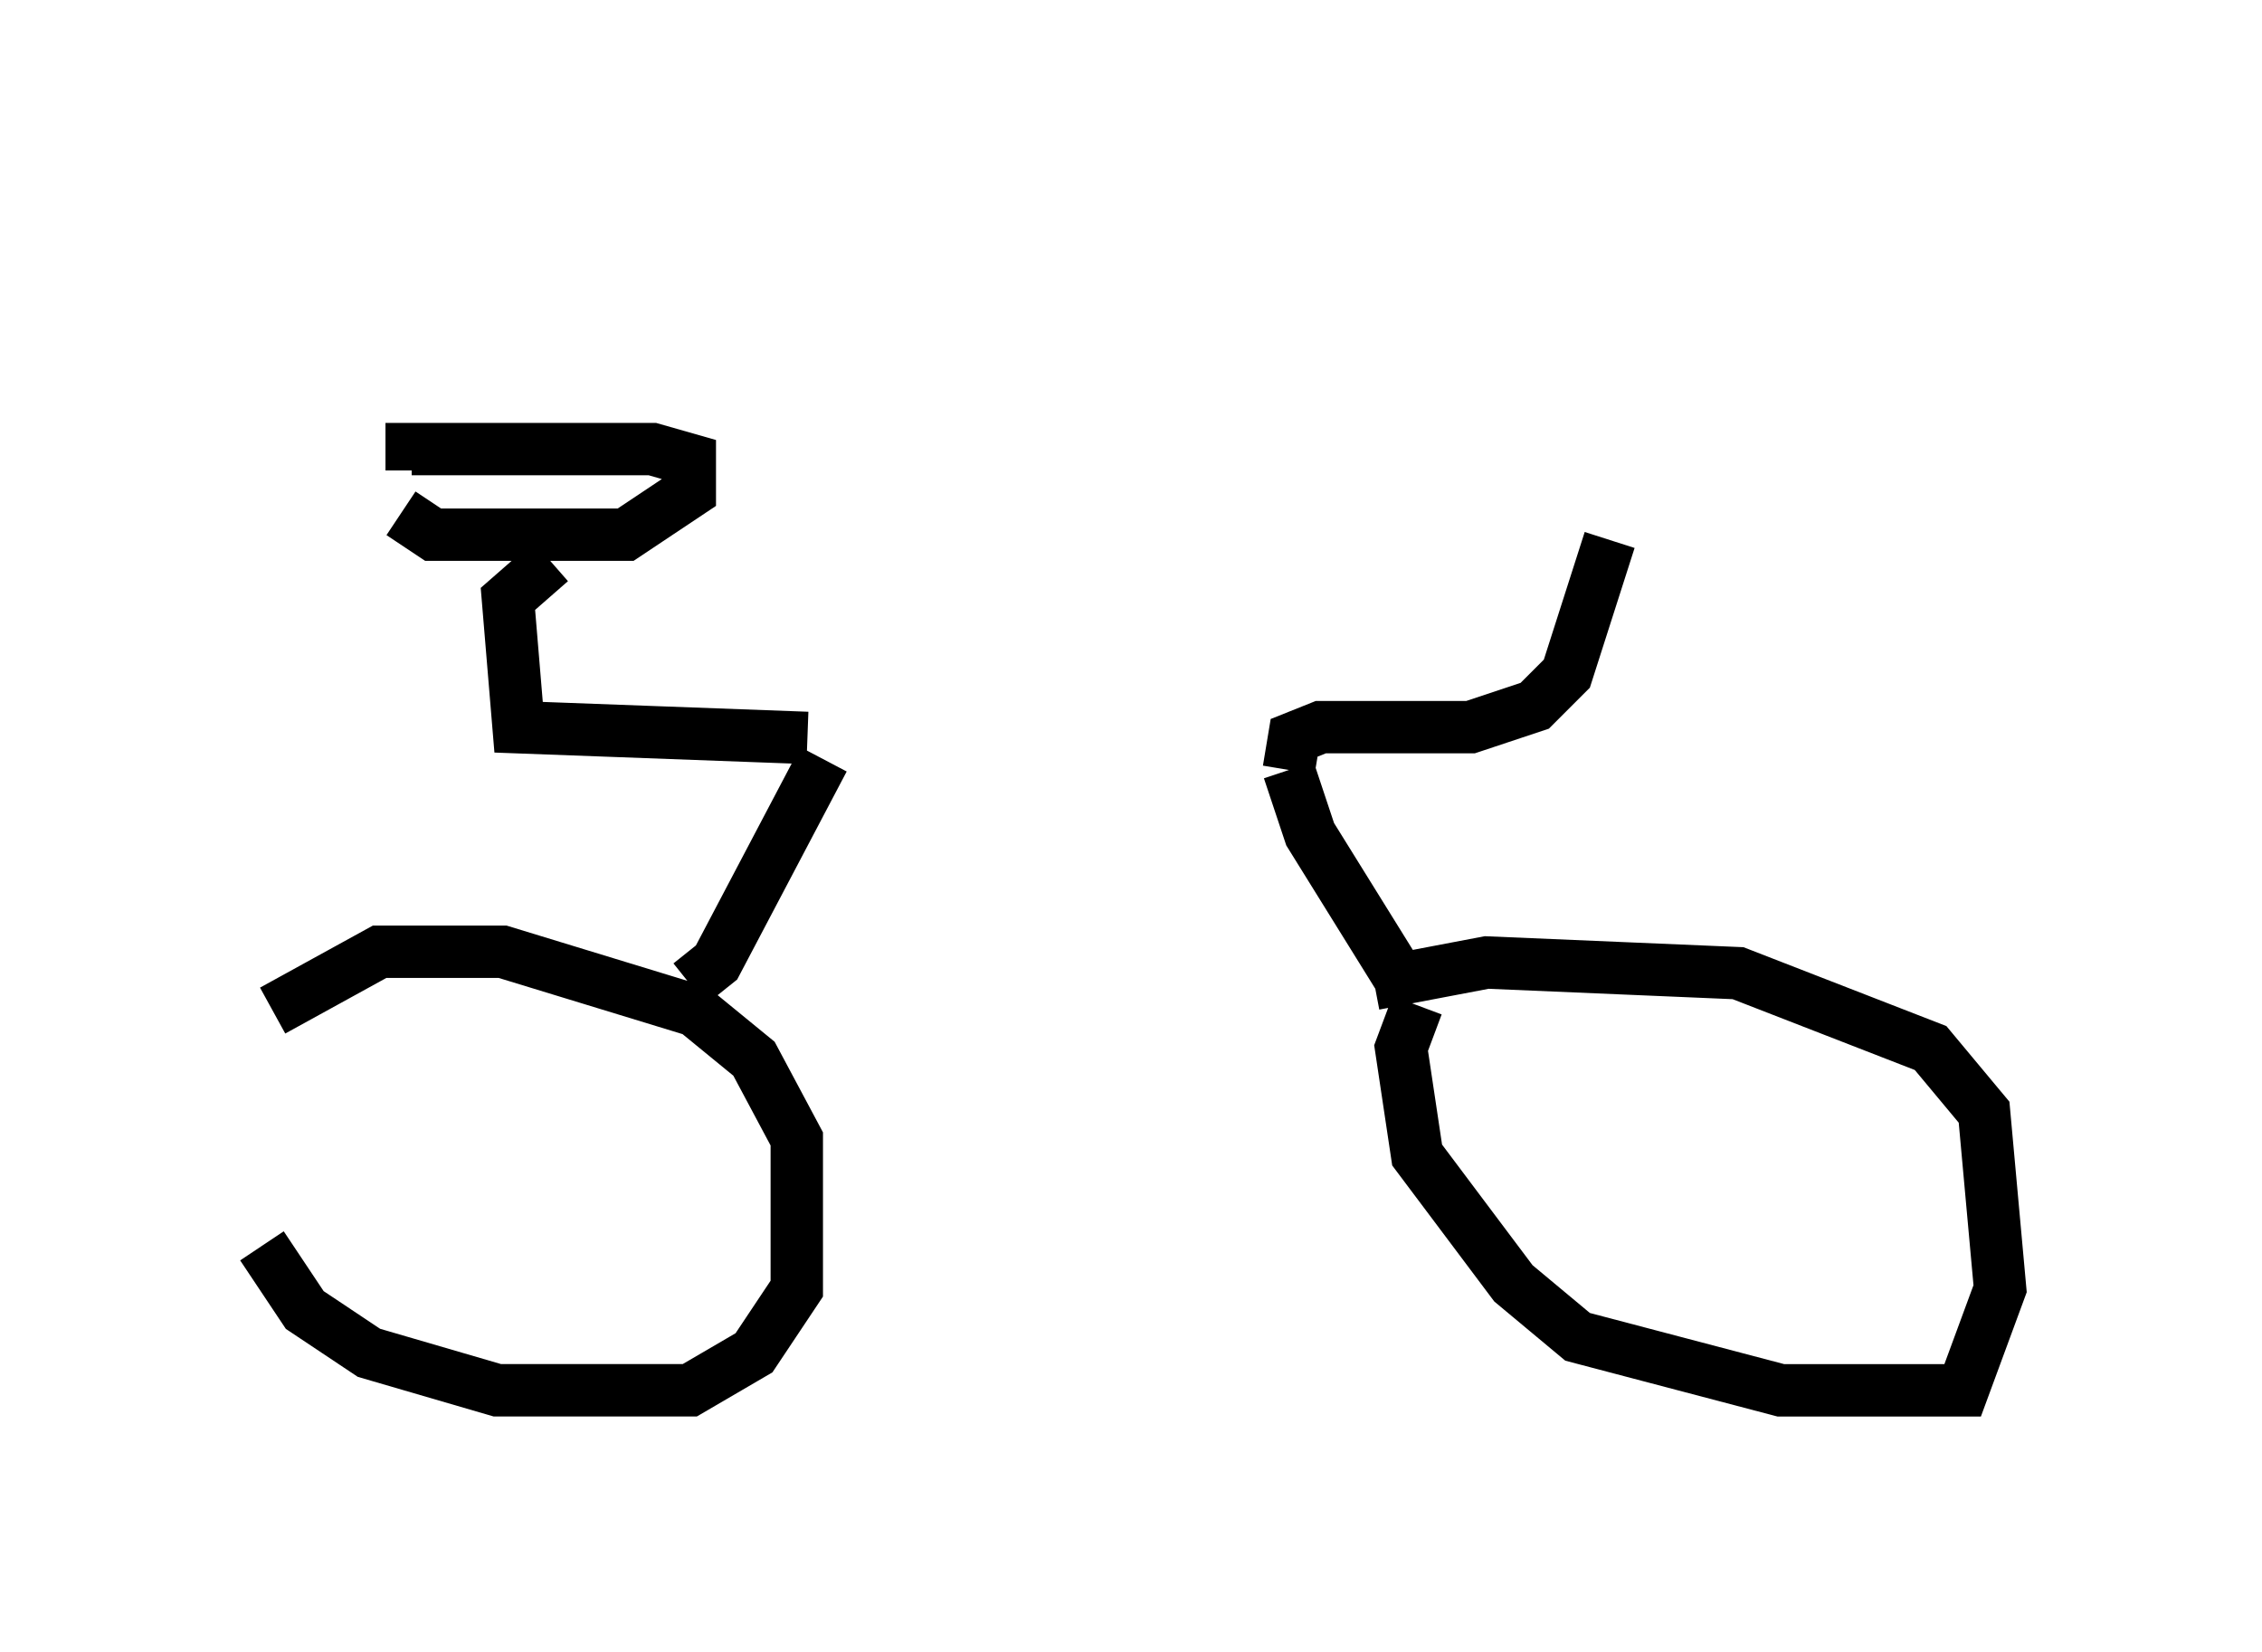 <?xml version="1.0" encoding="utf-8" ?>
<svg baseProfile="full" height="31.54" version="1.1" width="43.177" xmlns="http://www.w3.org/2000/svg" xmlns:ev="http://www.w3.org/2001/xml-events" xmlns:xlink="http://www.w3.org/1999/xlink"><defs /><rect fill="white" height="31.54" width="43.177" x="0" y="0" /><path d="M5, 19.7 m0.0, 4.083 l0.817, 1.225 1.225, 0.817 l2.45, 0.715 3.675, 0.0 l1.225, -0.715 0.817, -1.225 l0.0, -2.858 -0.817, -1.531 l-1.123, -0.919 -3.675, -1.123 l-2.348, 0.0 -2.042, 1.123 m21.846, -0.102 l-0.306, 0.817 0.306, 2.042 l1.838, 2.45 1.225, 1.021 l3.879, 1.021 3.471, 0.0 l0.715, -1.94 -0.306, -3.369 l-1.021, -1.225 -3.675, -1.429 l-4.798, -0.204 -2.144, 0.408 m-13.067, 0.0 l0.51, -0.408 2.042, -3.879 m11.127, 4.39 l-1.838, -2.96 -0.408, -1.225 m-9.188, -0.613 l-5.513, -0.204 -0.204, -2.45 l0.817, -0.715 m-2.858, -0.919 l0.613, 0.408 3.675, 0.0 l1.225, -0.817 0.0, -0.613 l-0.715, -0.204 -4.594, 0.0 l0.0, 0.408 m16.742, 5.717 l0.102, -0.613 0.51, -0.204 l2.858, 0.0 1.225, -0.408 l0.613, -0.613 0.817, -2.552 m-1.531, -5.308 " fill="none" stroke="black" stroke-width="1" /></svg>